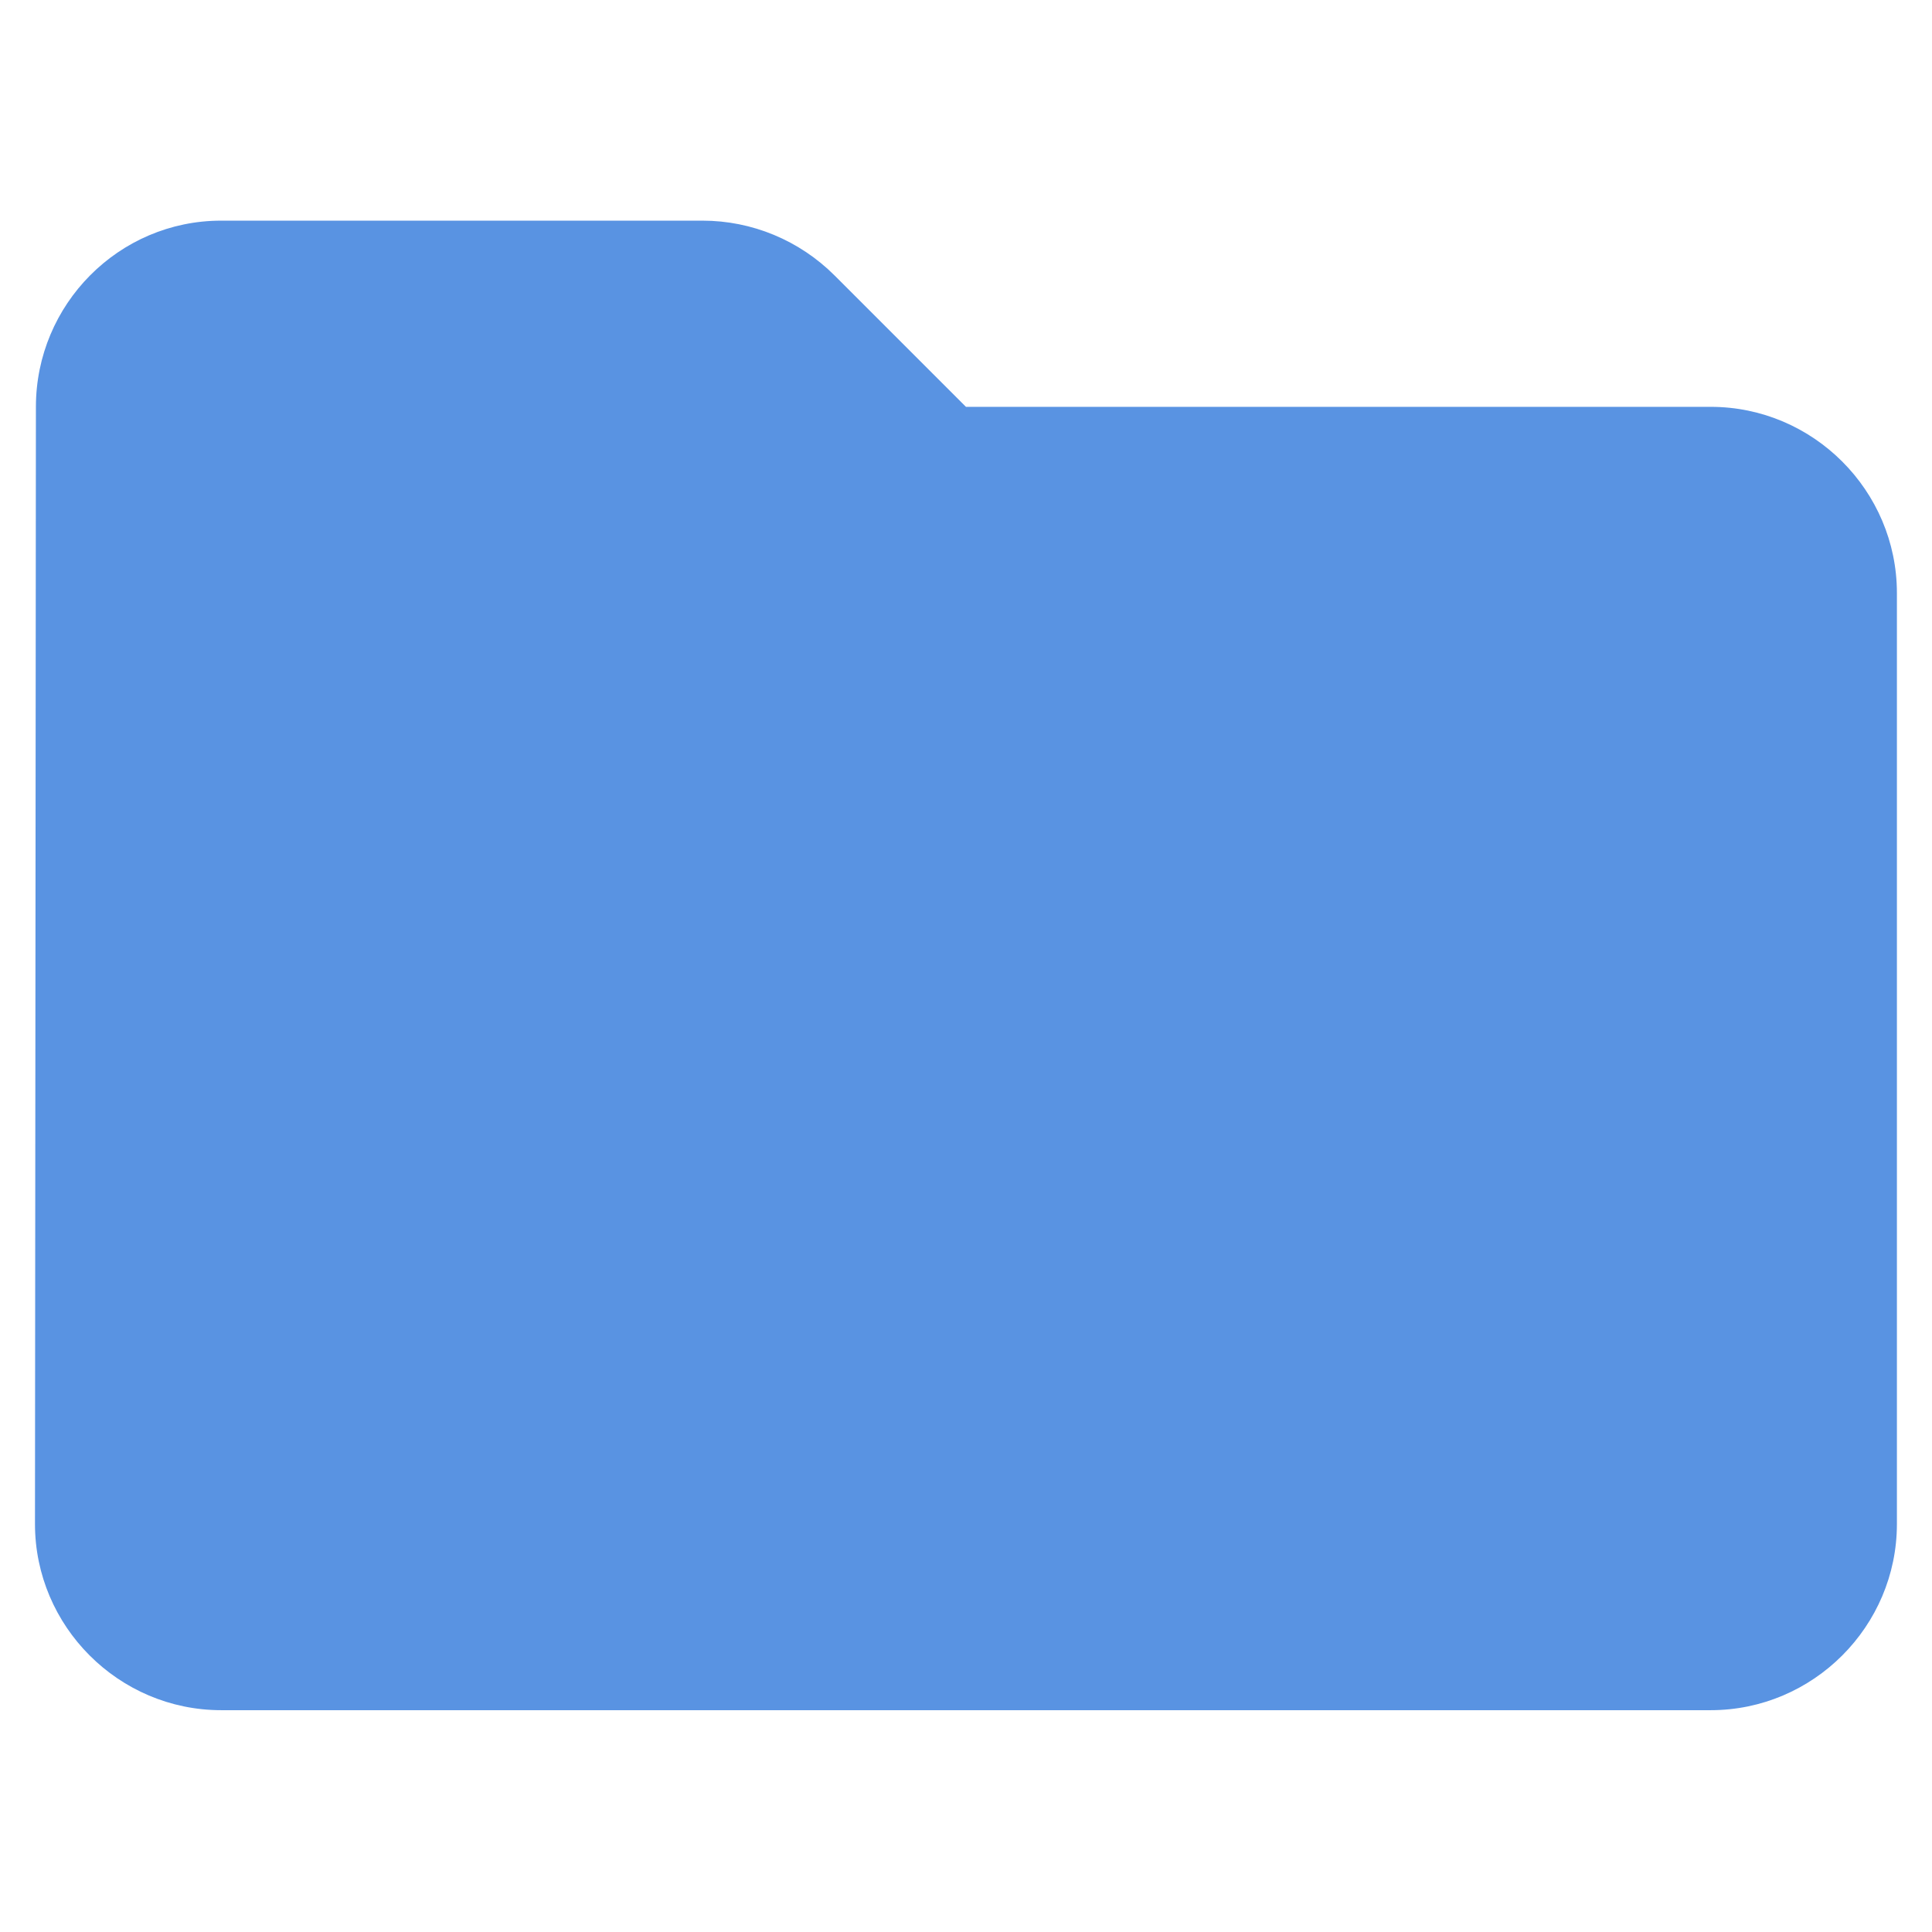 <svg width="718" height="718" viewBox="0 0 718 718" fill="none" xmlns="http://www.w3.org/2000/svg">
<path d="M310.196 102.413C297.048 89.266 279.404 82 261.067 82H82.196C44.138 82 13.346 113.138 13.346 151.196L13 566.37C13 604.428 44.138 635.566 82.196 635.566H635.762C673.819 635.566 704.957 604.428 704.957 566.37V220.391C704.957 182.334 673.819 151.196 635.762 151.196H358.979L310.196 102.413Z" fill="#5993E2"/>
</svg>
